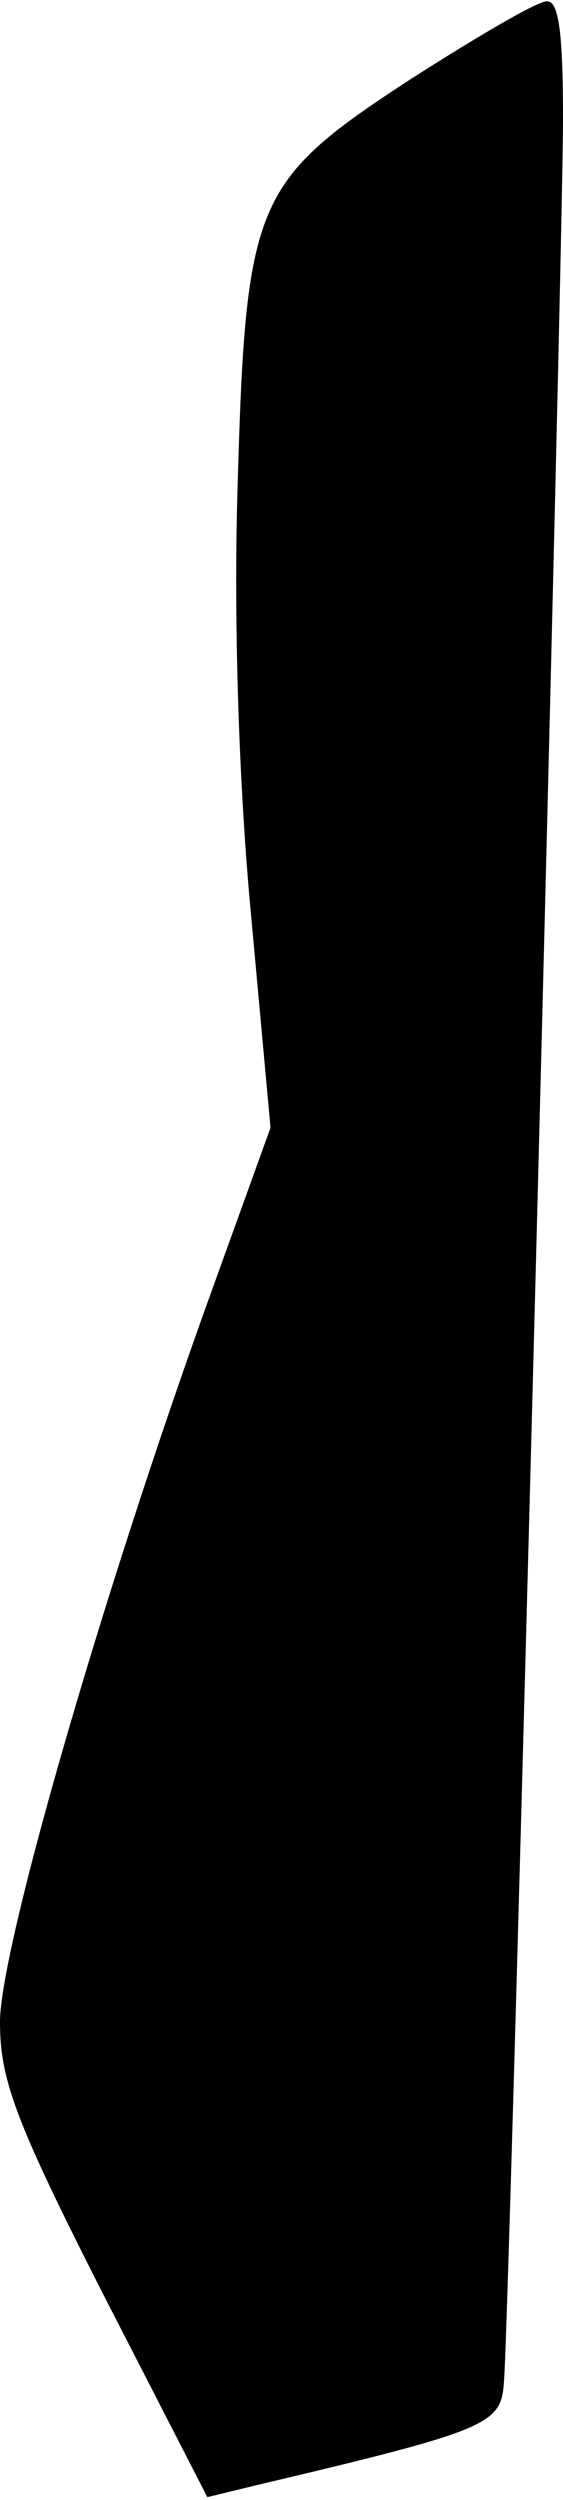 <?xml version="1.0" standalone="no"?>
<!DOCTYPE svg PUBLIC "-//W3C//DTD SVG 20010904//EN"
 "http://www.w3.org/TR/2001/REC-SVG-20010904/DTD/svg10.dtd">
<svg version="1.0" xmlns="http://www.w3.org/2000/svg"
 width="41pt" height="182pt" viewBox="0 0 41 182"
 preserveAspectRatio="xMidYMid meet">
<g transform="translate(0,182) scale(0.1,-0.1)"
fill="#000000" stroke="none">
<path fill="#000000" stroke="none" d="M300 1763 c-115 -75 -121 -88 -127
-298 -3 -98 1 -219 10 -313 l14 -153 -44 -122 c-79 -219 -153 -476 -153 -529
0 -42 11 -72 75 -198 l76 -148 37 9 c169 40 177 44 179 75 4 45 43 1548 43
1647 0 63 -3 87 -12 86 -7 0 -51 -26 -98 -56z"/>
</g>
</svg>
